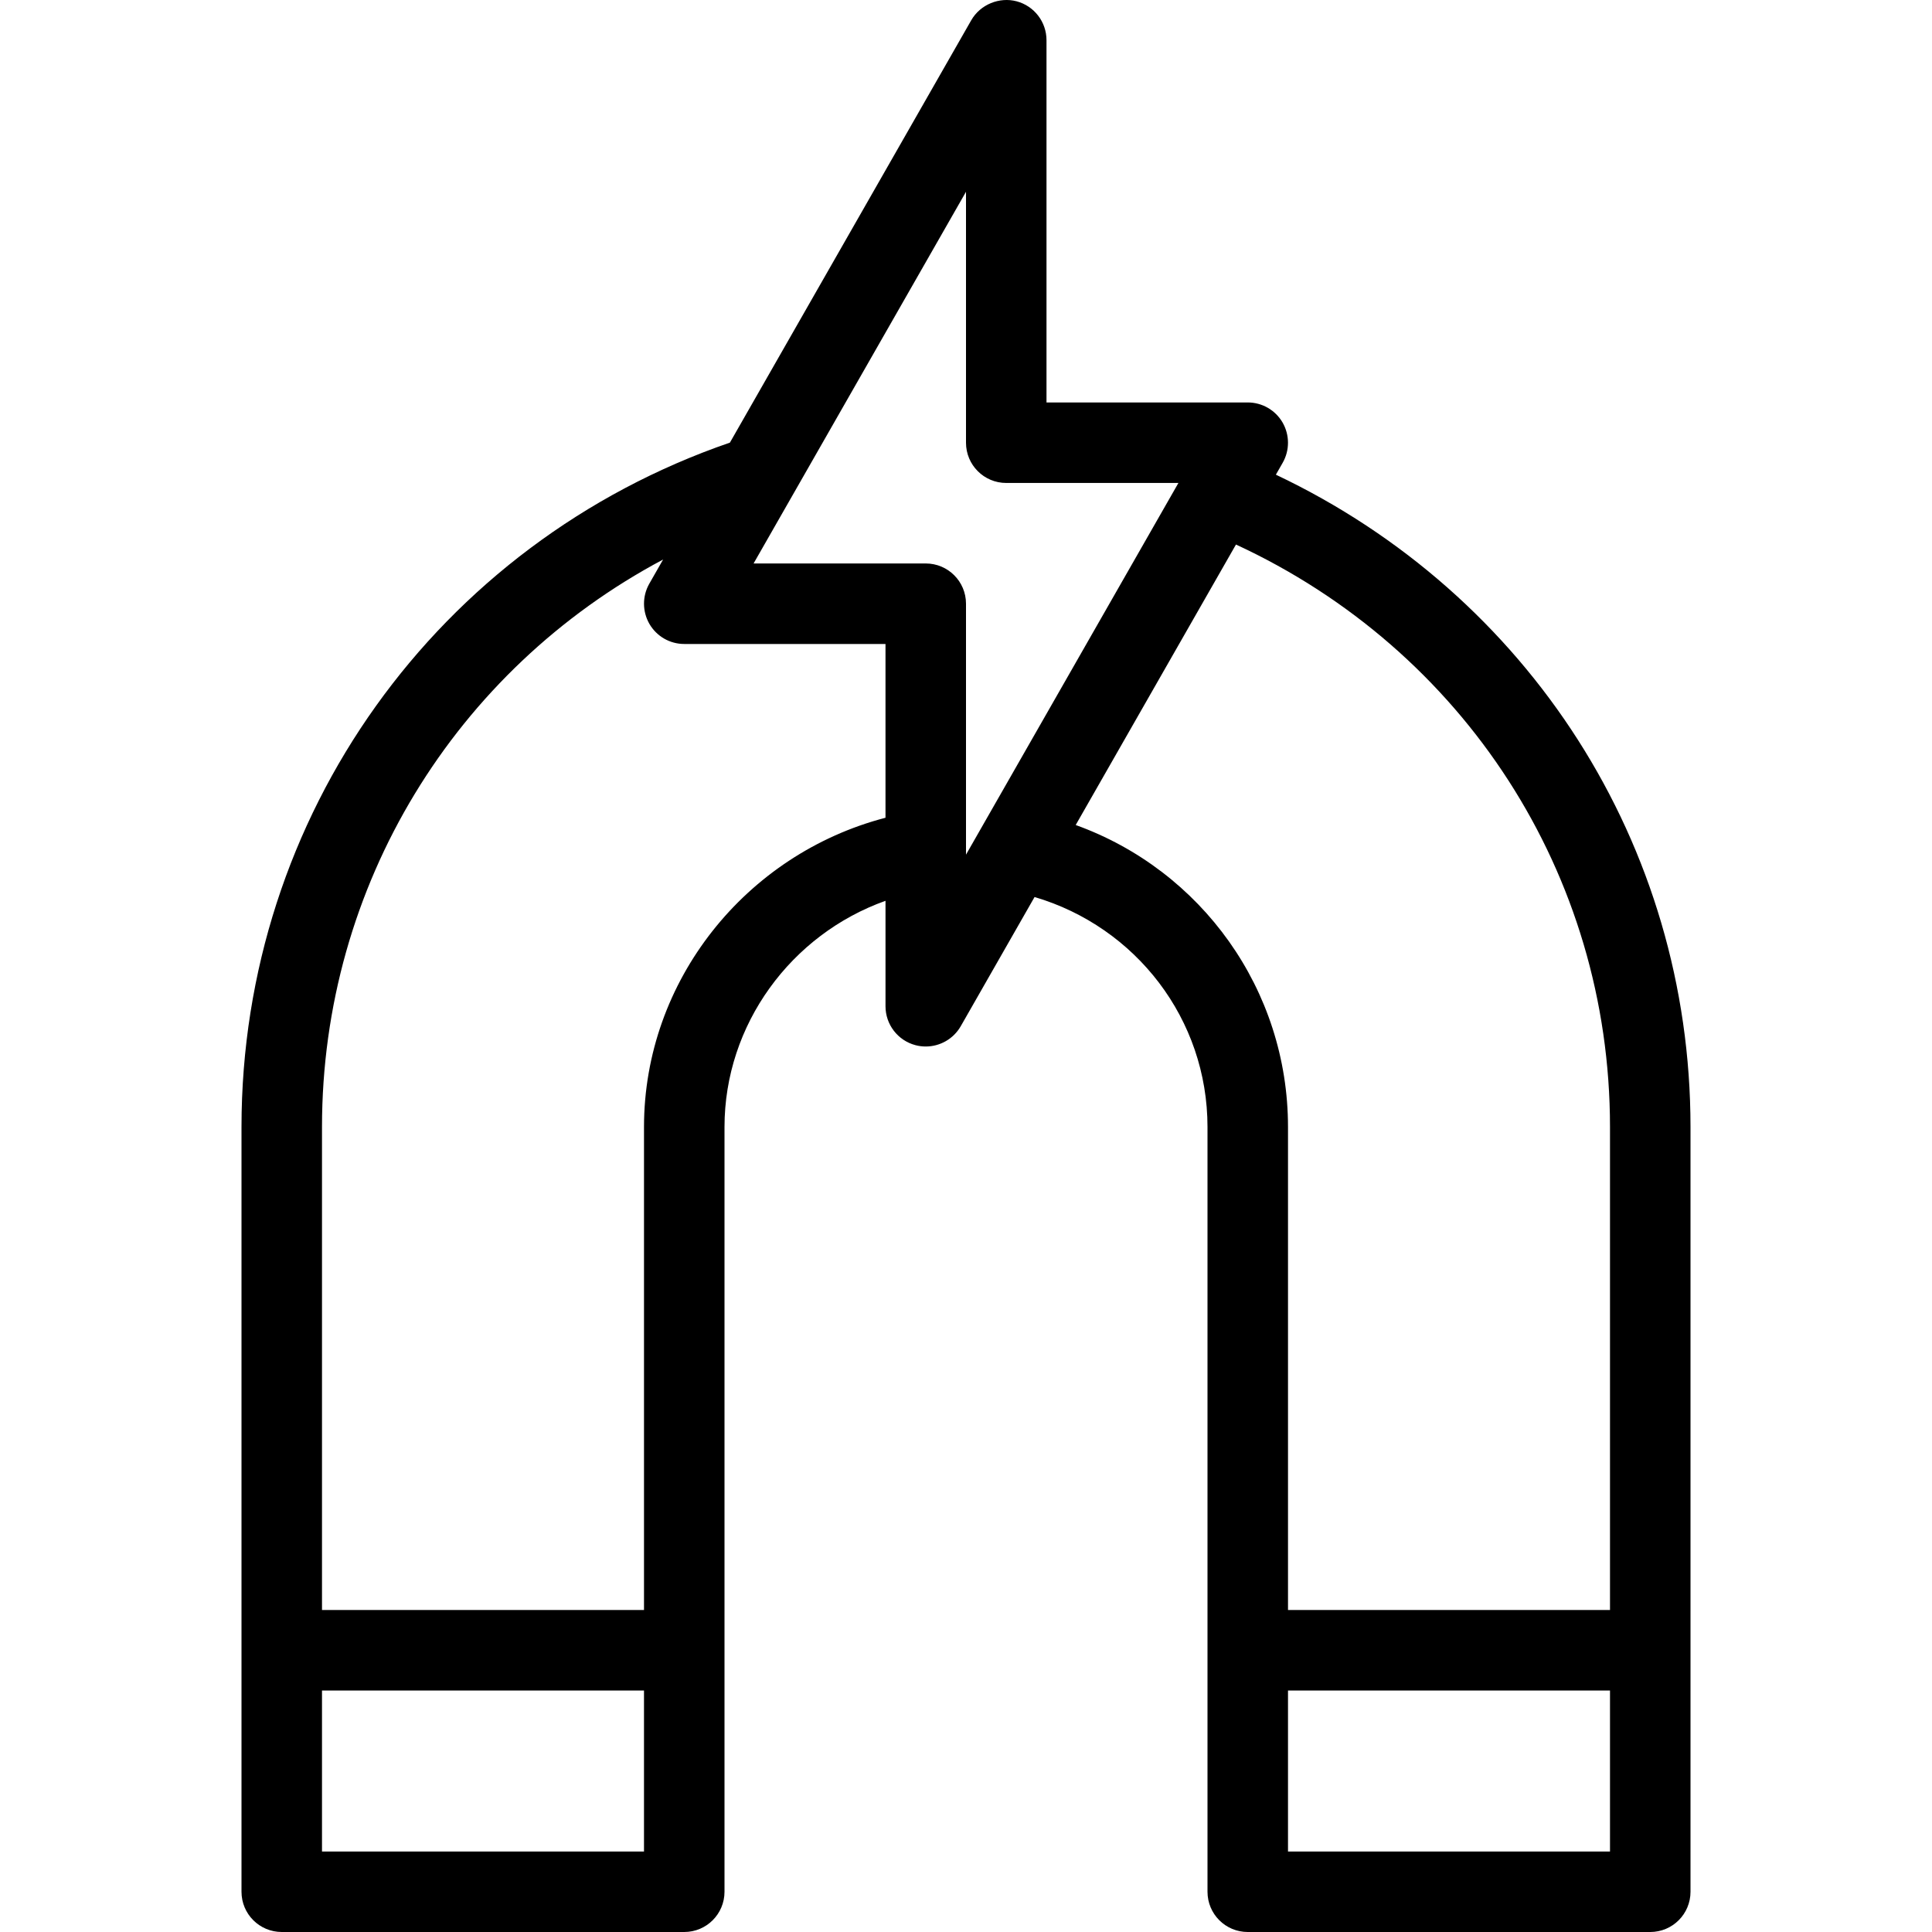 <?xml version="1.0" encoding="iso-8859-1"?>
<!-- Generator: Adobe Illustrator 19.0.0, SVG Export Plug-In . SVG Version: 6.00 Build 0)  -->
<svg version="1.1" id="Layer_1" xmlns="http://www.w3.org/2000/svg" xmlns:xlink="http://www.w3.org/1999/xlink" x="0px" y="0px"
	 viewBox="0 0 512 512" style="enable-background:new 0 0 512 512;" xml:space="preserve">
<g>
	<g>
		<path d="M338.121,125.795l1.816-3.18c1.875-3.302,1.854-7.354-0.042-10.646c-1.917-3.293-5.417-5.314-9.229-5.314h-53.333V10.651
			c0-4.833-3.25-9.073-7.938-10.313c-4.521-1.188-9.583,0.813-12,5.021l-63.961,111.938C115.868,144,64,216.269,64,298.667v202.667
			C64,507.229,68.771,512,74.667,512h106.667c5.896,0,10.667-4.771,10.667-10.667V298.667c0-27.168,17.673-51.043,42.667-59.945
			v27.944c0,4.833,3.25,9.074,7.938,10.314c0.896,0.24,1.813,0.354,2.729,0.354c3.75,0,7.333-1.99,9.271-5.375l19.564-34.24
			C301.056,245.66,320,270.111,320,298.667v202.667c0,5.896,4.771,10.667,10.667,10.667h106.667c5.896,0,10.667-4.771,10.667-10.667
			V298.667C448,223.846,405.079,157.536,338.121,125.795z M170.667,490.667H85.333V448h85.333V490.667z M234.667,216.711
			c-37.008,9.645-64,43.171-64,81.956v128H85.333v-128c0-64.081,35.397-121.16,90.398-150.387l-3.669,6.421
			c-1.875,3.303-1.854,7.355,0.042,10.647c1.917,3.292,5.417,5.313,9.229,5.313h53.333V216.711z M256,226.497v-66.504
			c0-5.897-4.771-10.668-10.667-10.668h-45.625L256,50.82v66.504c0,5.896,4.771,10.667,10.667,10.667h45.625L256,226.497z
			 M426.667,490.667h-85.333V448h85.333V490.667z M426.667,426.667h-85.333v-128c0-36.415-22.954-68.031-56.262-80.03l42.473-74.331
			c60.369,27.931,99.122,87.322,99.122,154.361V426.667z"/>
	</g>
</g>
<g>
</g>
<g>
</g>
<g>
</g>
<g>
</g>
<g>
</g>
<g>
</g>
<g>
</g>
<g>
</g>
<g>
</g>
<g>
</g>
<g>
</g>
<g>
</g>
<g>
</g>
<g>
</g>
<g>
</g>
</svg>
